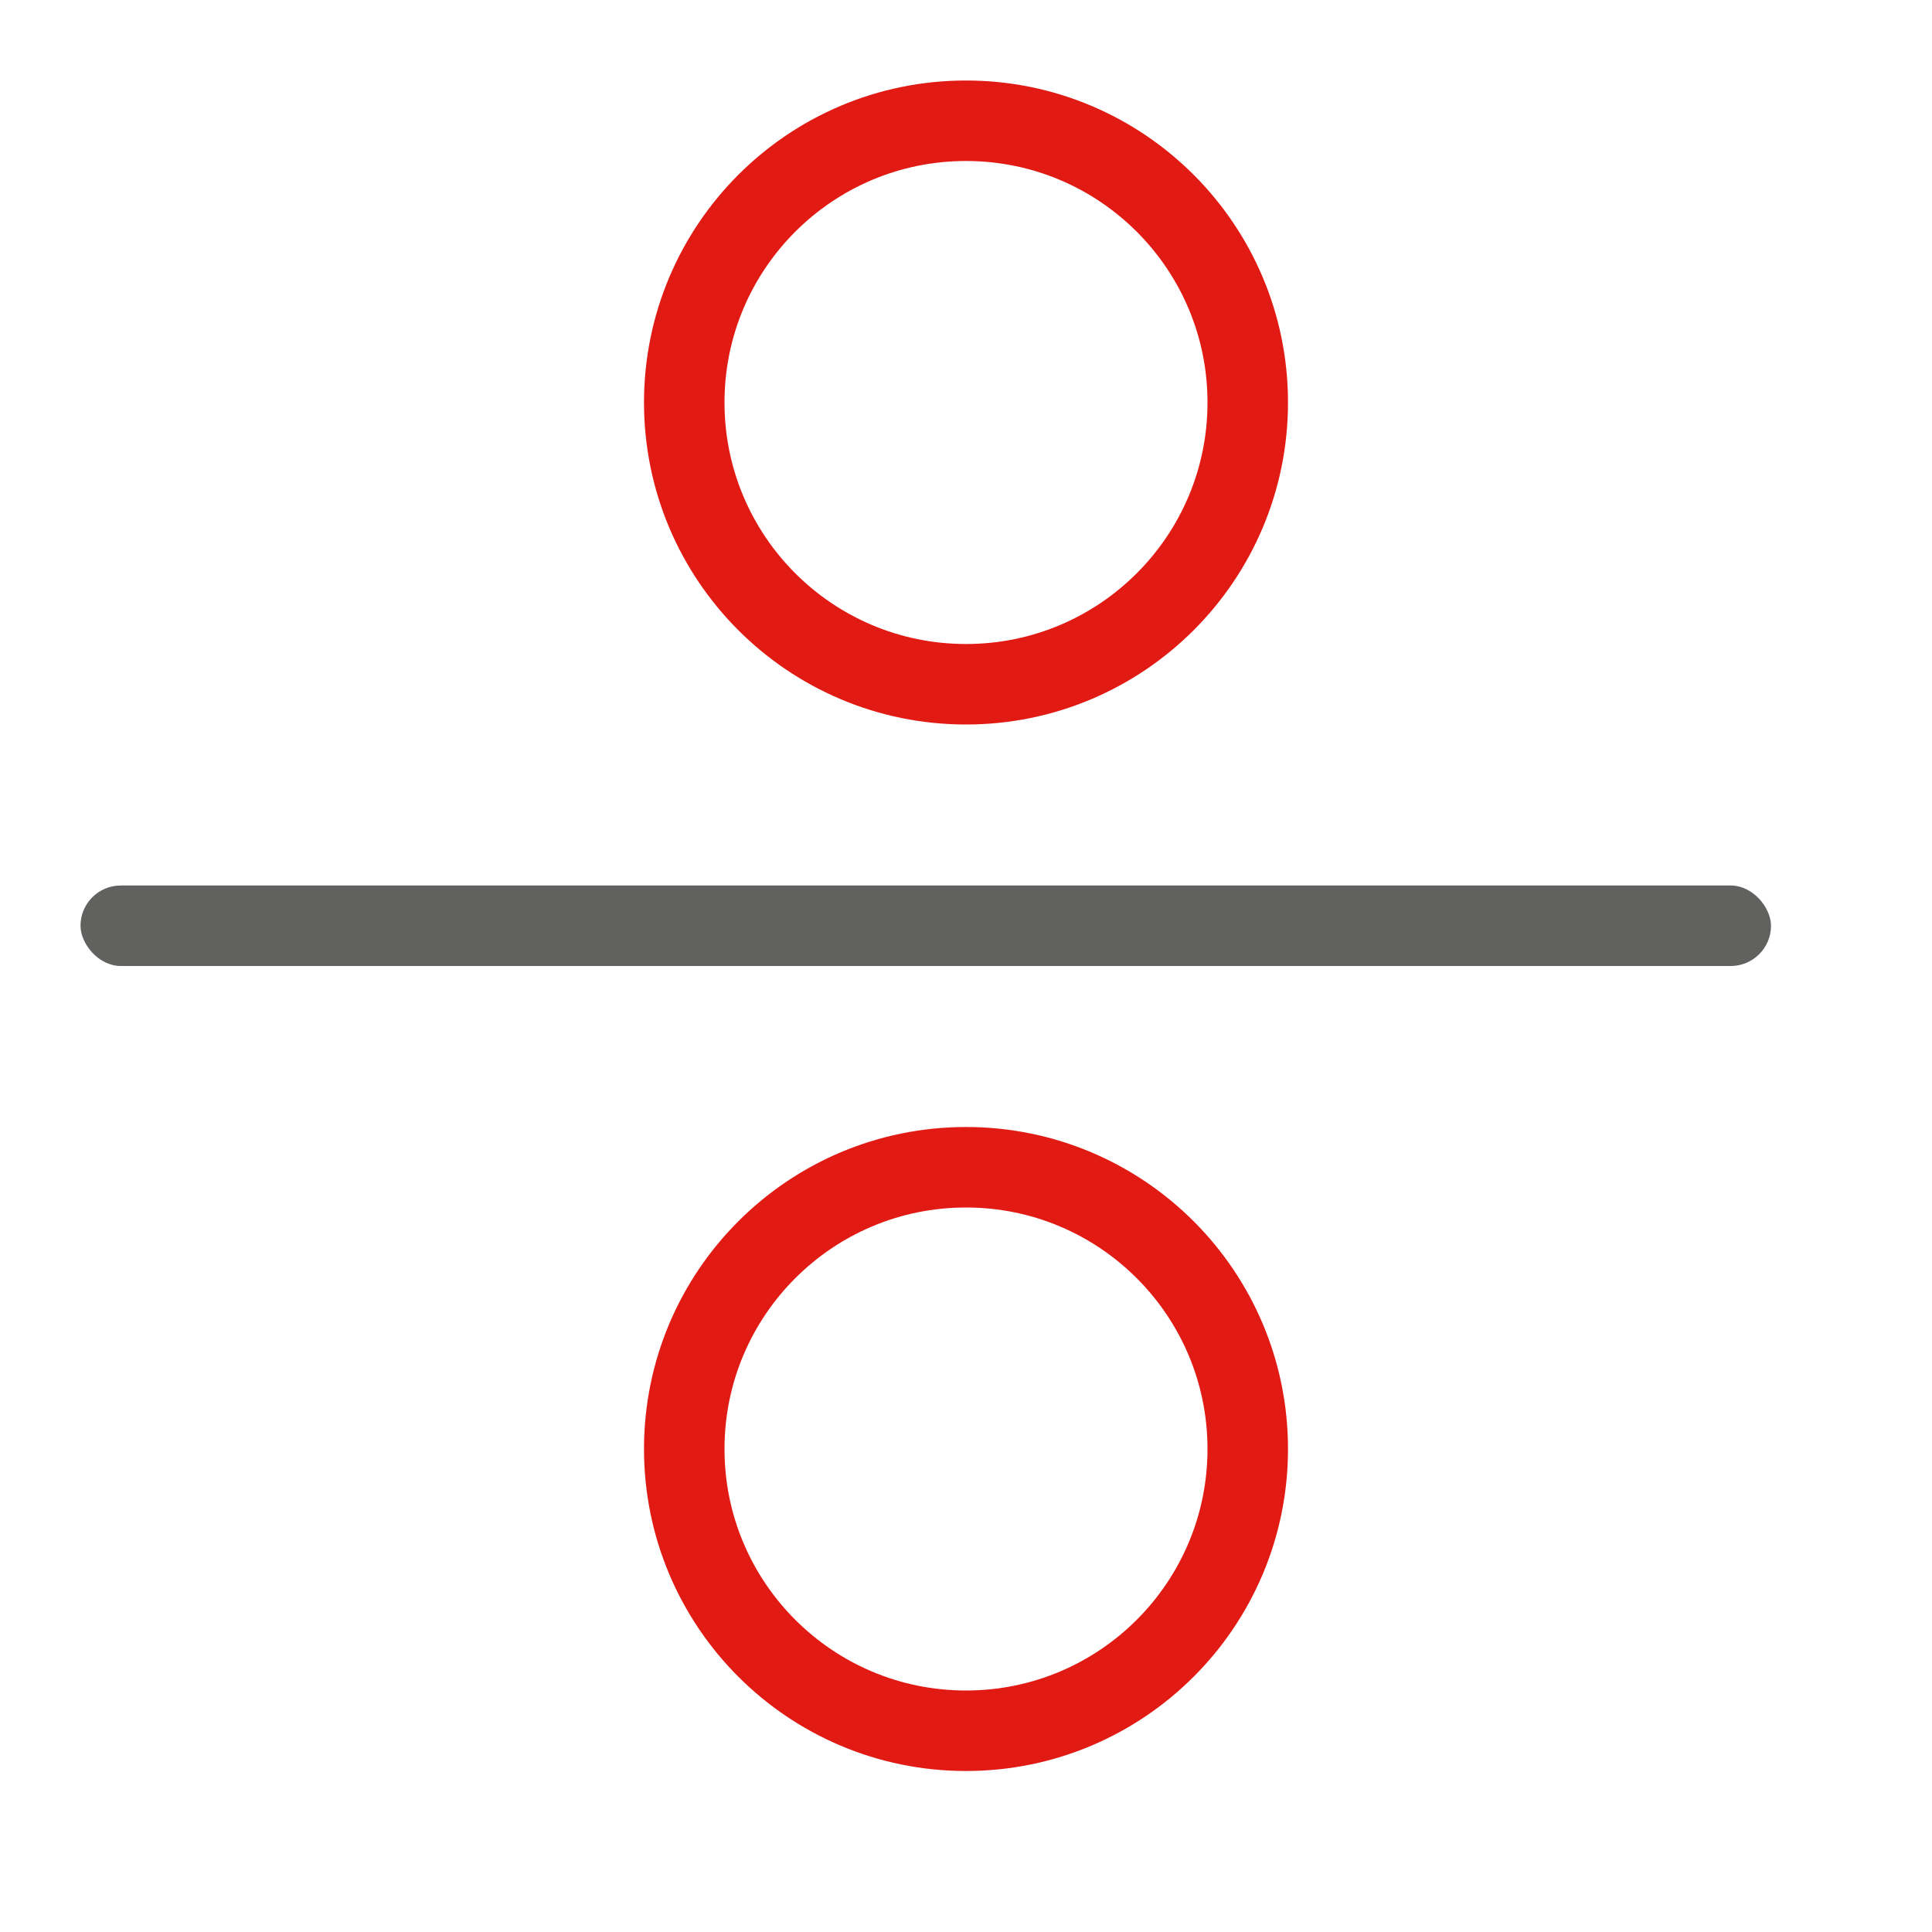 <svg width="24" height="24" viewBox="0 0 24 24" fill="none" xmlns="http://www.w3.org/2000/svg">
<rect x="1" y="11" width="21" height="1" rx="0.5" fill="#616160"/>
<circle cx="12" cy="5" r="3.5" stroke="#E11B14"/>
<circle cx="12" cy="18" r="3.5" stroke="#E11B14"/>
</svg>

